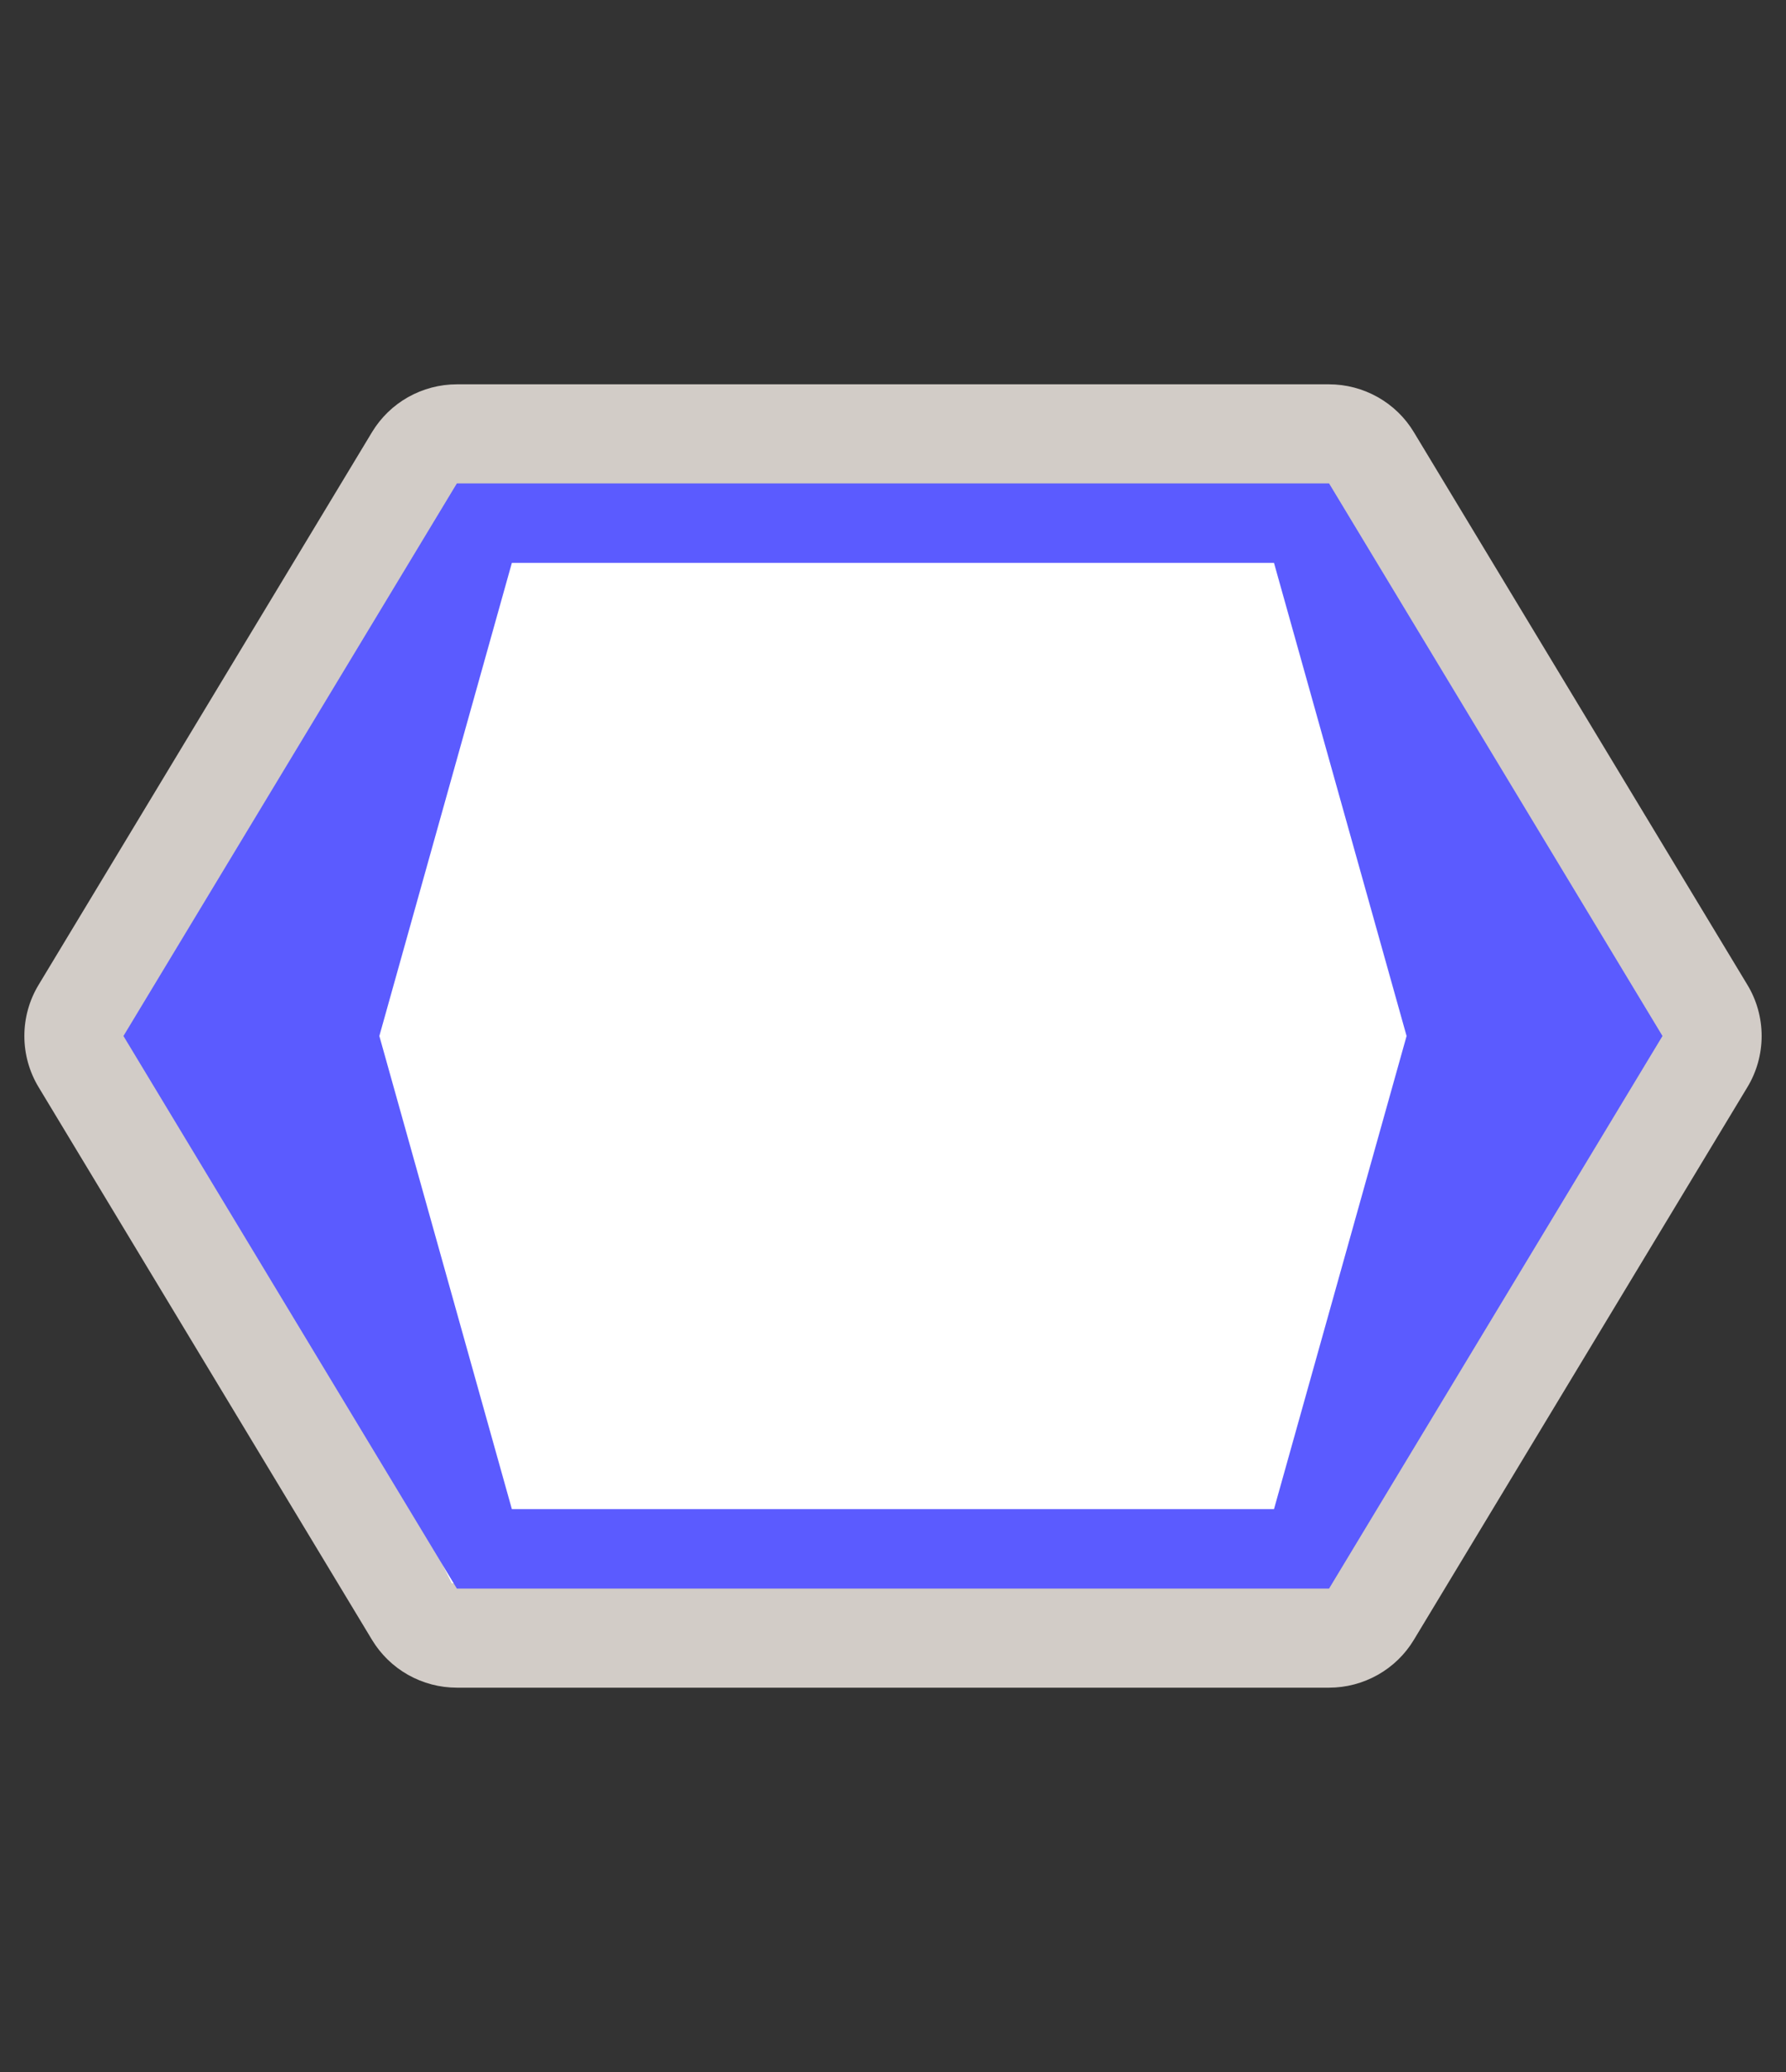 <svg width="25" height="29" viewBox="0 0 25 29" fill="none" xmlns="http://www.w3.org/2000/svg">
<rect x="0" y="0" width="25" height="29" fill="#333333" stroke="none"/>
<path opacity="0.837" fill-rule="evenodd" clip-rule="evenodd" d="M6.395 5.379C6.156 5.379 5.921 5.441 5.713 5.558C5.505 5.675 5.331 5.844 5.207 6.049L0.541 13.783C0.41 13.999 0.341 14.247 0.341 14.5C0.341 14.753 0.41 15.001 0.541 15.217L5.207 22.951C5.331 23.156 5.505 23.325 5.713 23.442C5.921 23.559 6.156 23.621 6.395 23.621H18.604C18.842 23.621 19.077 23.559 19.285 23.442C19.493 23.325 19.668 23.156 19.791 22.951L24.459 15.217C24.59 15.001 24.659 14.753 24.659 14.5C24.659 14.247 24.59 13.999 24.459 13.783L19.791 6.049C19.668 5.844 19.493 5.675 19.285 5.558C19.077 5.441 18.842 5.379 18.604 5.379H6.395V5.379ZM8.219 9.266H16.781L18.248 14.5L16.781 19.734H8.219L6.752 14.5L8.219 9.266Z" fill="#F1EAE4"/>
<path d="M17.802 7.37H6.324L2.658 14.765L6.324 22.16H17.802L21.468 14.765L17.802 7.37Z" fill="white"/>
<path d="M18.604 6.766L23.271 14.5L18.604 22.234H6.395L1.728 14.5L6.395 6.766H18.604ZM19.689 14.5L17.833 7.878H7.165L5.31 14.5L7.165 21.122H17.833L19.689 14.5Z" fill="#5B5BFF"/>
</svg>
